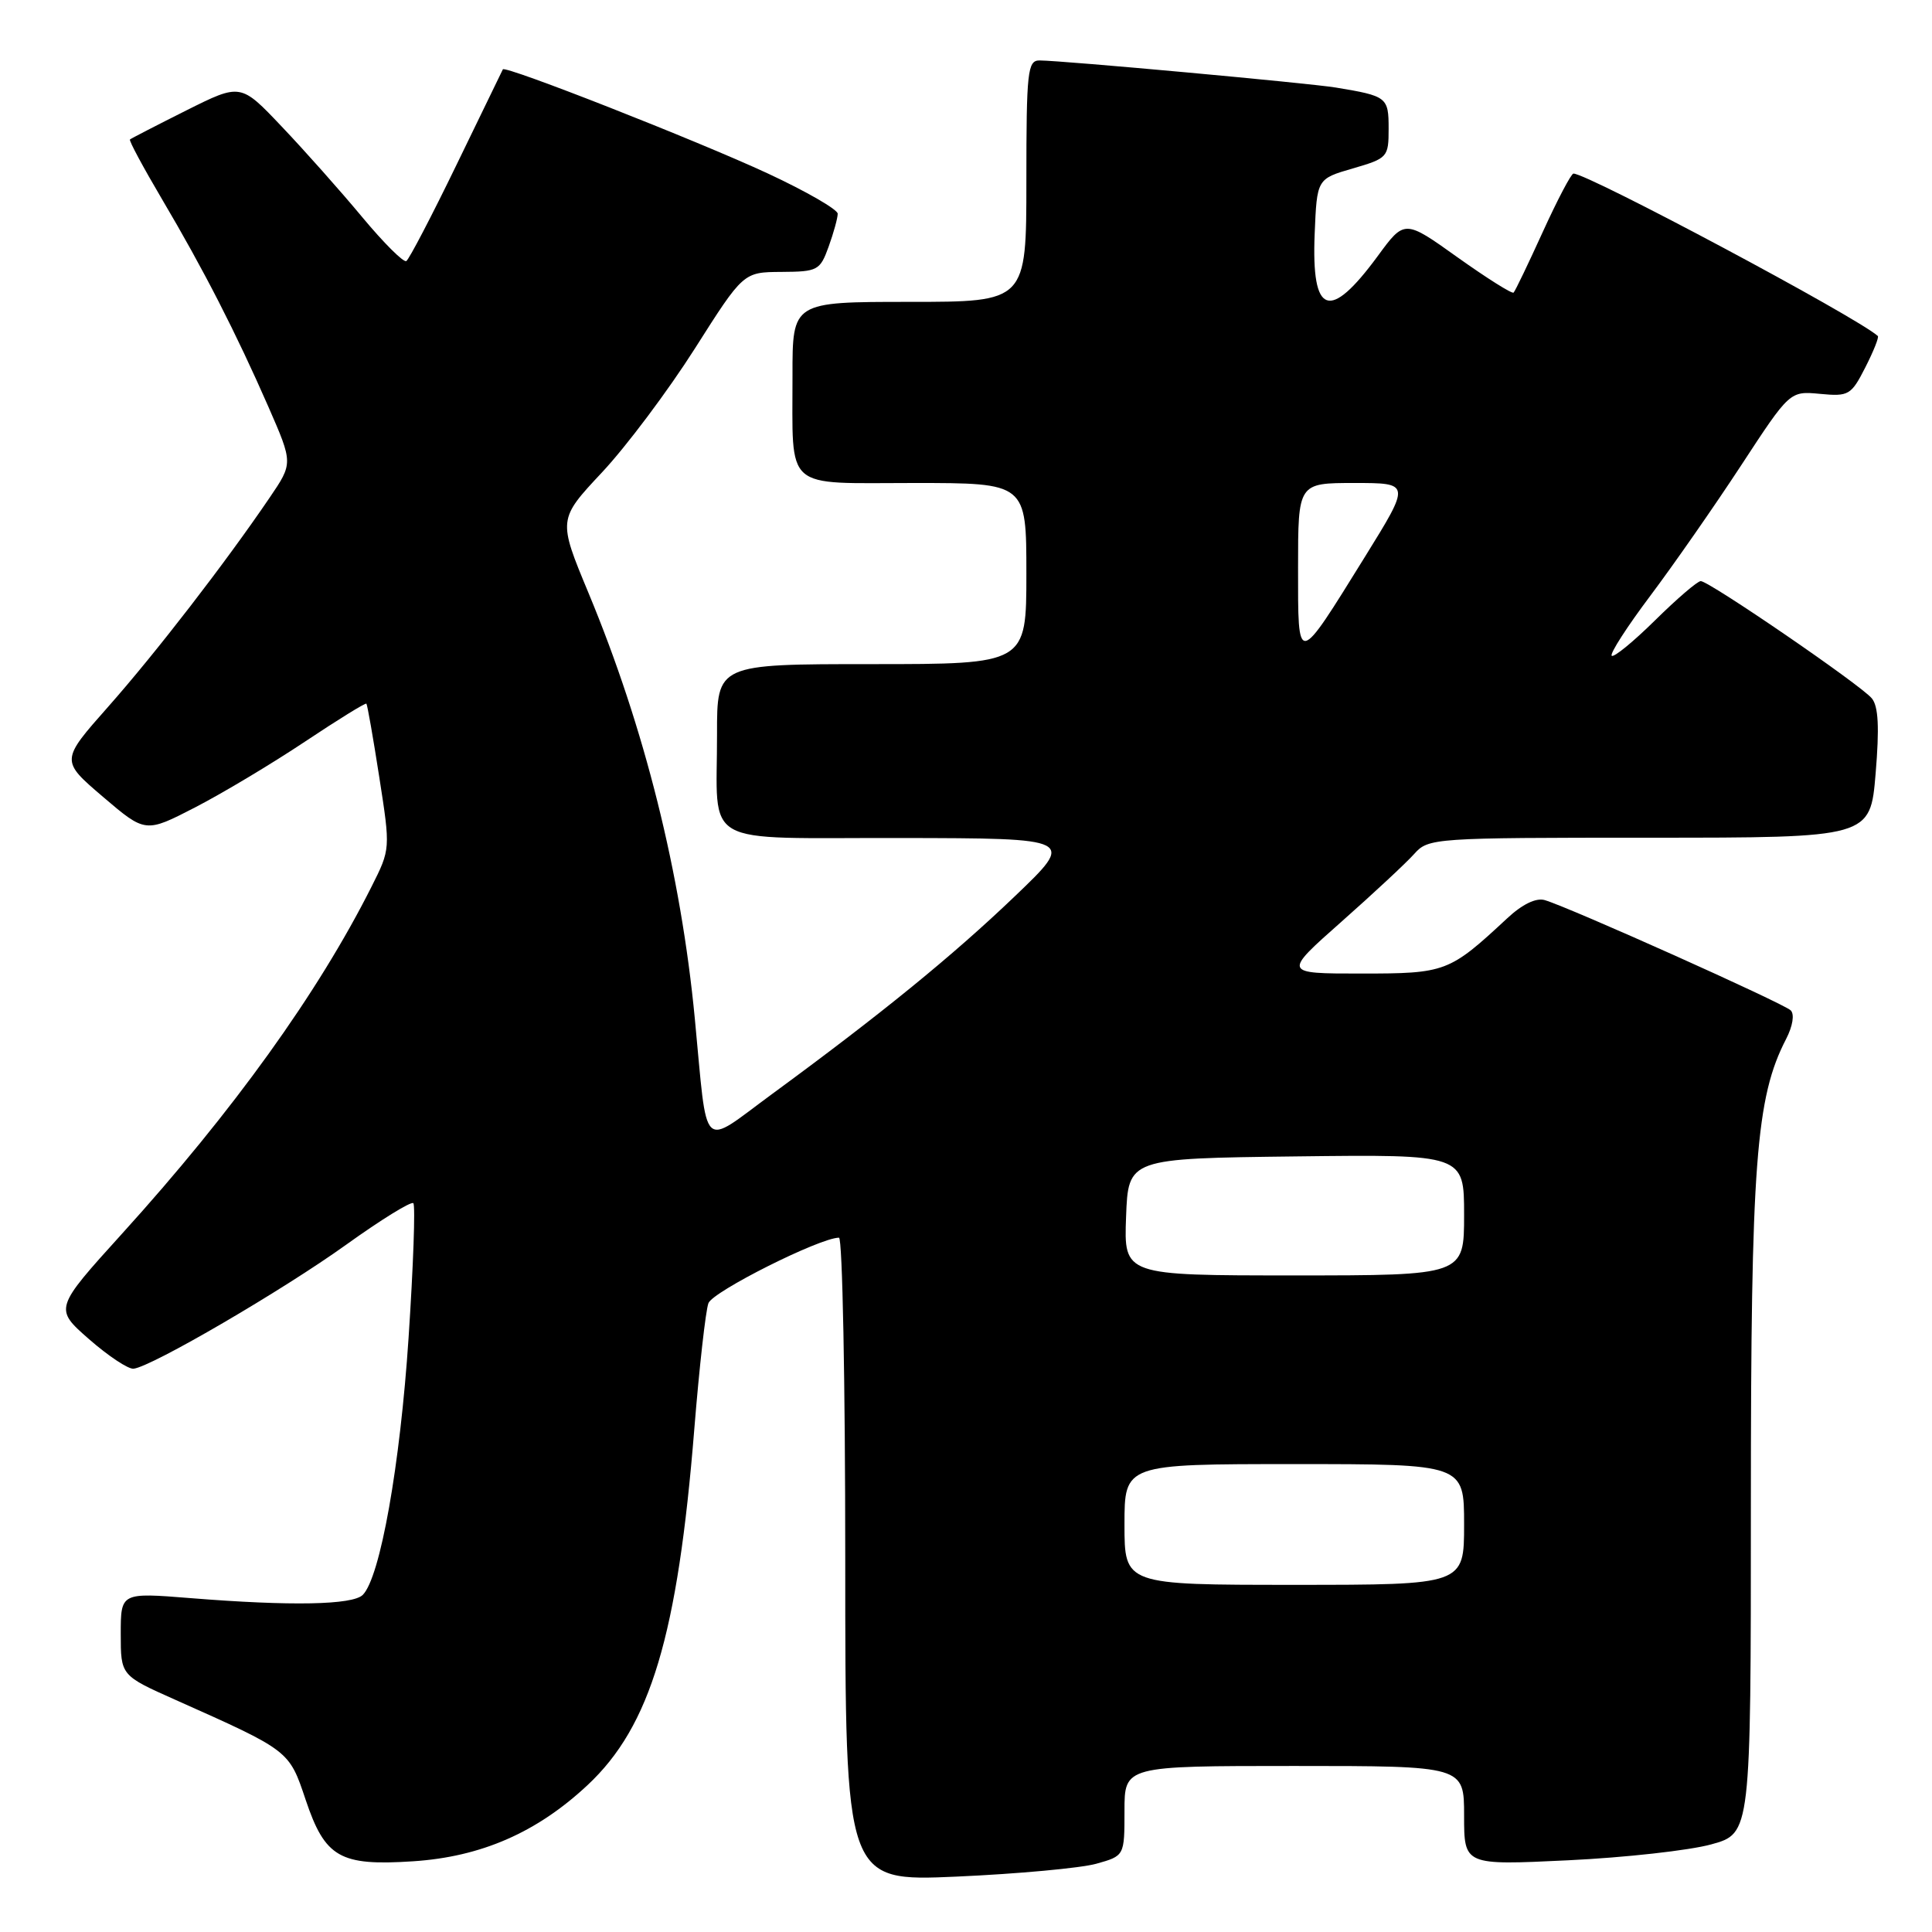 <?xml version="1.0" encoding="UTF-8" standalone="no"?>
<!DOCTYPE svg PUBLIC "-//W3C//DTD SVG 1.1//EN" "http://www.w3.org/Graphics/SVG/1.1/DTD/svg11.dtd" >
<svg xmlns="http://www.w3.org/2000/svg" xmlns:xlink="http://www.w3.org/1999/xlink" version="1.1" viewBox="0 0 256 256">
 <g >
 <path fill="currentColor"
d=" M 145.25 246.96 C 149.00 245.91 149.00 245.91 149.00 239.95 C 149.00 234.00 149.00 234.00 171.50 234.00 C 194.00 234.00 194.00 234.00 194.00 240.58 C 194.00 247.16 194.00 247.16 207.75 246.50 C 215.31 246.14 223.86 245.19 226.75 244.39 C 232.00 242.94 232.00 242.94 232.00 199.43 C 232.00 154.17 232.66 145.42 236.67 137.67 C 237.55 135.96 237.80 134.40 237.28 133.88 C 236.36 132.96 207.97 120.23 204.69 119.27 C 203.54 118.93 201.70 119.82 199.69 121.70 C 192.02 128.83 191.58 129.00 180.36 129.00 C 169.99 129.00 169.99 129.00 177.74 122.14 C 182.01 118.36 186.36 114.31 187.40 113.14 C 189.27 111.05 189.94 111.00 218.57 111.00 C 247.82 111.00 247.82 111.00 248.53 102.50 C 249.04 96.38 248.90 93.58 248.02 92.53 C 246.55 90.75 226.47 77.00 225.36 77.00 C 224.92 77.00 222.20 79.34 219.31 82.19 C 216.41 85.05 213.83 87.16 213.56 86.89 C 213.29 86.62 215.59 83.05 218.67 78.95 C 221.75 74.85 227.17 67.07 230.72 61.65 C 237.16 51.81 237.16 51.81 241.17 52.19 C 244.96 52.55 245.29 52.36 247.16 48.69 C 248.25 46.55 249.00 44.68 248.82 44.52 C 245.96 41.97 210.40 23.00 208.49 23.00 C 208.19 23.00 206.37 26.47 204.44 30.70 C 202.51 34.94 200.77 38.57 200.56 38.77 C 200.36 38.97 197.03 36.87 193.15 34.11 C 186.11 29.08 186.11 29.08 182.55 33.94 C 176.16 42.63 173.76 41.79 174.20 31.00 C 174.50 23.70 174.50 23.70 179.25 22.32 C 183.87 20.98 184.00 20.83 184.00 17.04 C 184.00 12.88 183.79 12.72 177.00 11.60 C 173.40 11.01 140.88 8.03 137.75 8.01 C 136.16 8.00 136.00 9.42 136.00 24.00 C 136.00 40.00 136.00 40.00 120.50 40.00 C 105.00 40.00 105.00 40.00 105.01 49.75 C 105.04 65.22 103.66 64.00 121.12 64.00 C 136.00 64.00 136.00 64.00 136.00 76.00 C 136.00 88.00 136.00 88.00 115.50 88.00 C 95.00 88.00 95.00 88.00 95.01 97.25 C 95.04 112.48 92.41 110.99 119.37 111.04 C 142.50 111.08 142.50 111.08 134.44 118.79 C 126.16 126.71 116.71 134.40 102.27 144.99 C 92.73 151.99 93.80 153.03 92.07 135.00 C 90.23 115.73 85.40 96.41 77.98 78.57 C 73.93 68.83 73.93 68.83 79.78 62.58 C 83.00 59.14 88.53 51.76 92.07 46.19 C 98.50 36.06 98.50 36.06 103.55 36.03 C 108.35 36.00 108.66 35.84 109.80 32.68 C 110.46 30.85 111.00 28.89 111.00 28.32 C 111.00 27.76 106.84 25.36 101.75 22.99 C 92.36 18.63 66.91 8.63 66.63 9.19 C 66.55 9.36 63.79 15.05 60.49 21.84 C 57.20 28.63 54.20 34.37 53.84 34.59 C 53.48 34.82 50.84 32.19 47.98 28.75 C 45.12 25.31 40.33 19.92 37.33 16.77 C 31.89 11.03 31.89 11.03 24.69 14.63 C 20.74 16.61 17.37 18.35 17.22 18.48 C 17.06 18.62 18.98 22.18 21.47 26.40 C 26.98 35.72 31.26 44.08 35.58 53.94 C 38.83 61.38 38.83 61.38 35.73 65.94 C 29.84 74.61 20.63 86.53 14.34 93.64 C 8.02 100.78 8.02 100.78 13.64 105.58 C 19.27 110.38 19.27 110.38 25.88 106.97 C 29.52 105.09 36.06 101.17 40.41 98.27 C 44.76 95.37 48.43 93.10 48.55 93.24 C 48.68 93.39 49.45 97.78 50.26 103.00 C 51.74 112.50 51.74 112.50 49.23 117.49 C 42.15 131.57 30.91 147.21 16.19 163.45 C 7.18 173.40 7.18 173.40 11.80 177.45 C 14.35 179.68 17.00 181.44 17.70 181.36 C 20.08 181.11 37.47 170.96 45.87 164.93 C 50.48 161.62 54.48 159.15 54.77 159.43 C 55.05 159.72 54.77 167.72 54.14 177.23 C 53.02 194.17 50.38 209.02 48.07 211.33 C 46.73 212.67 38.57 212.83 25.25 211.76 C 16.00 211.02 16.00 211.02 16.00 216.51 C 16.00 222.01 16.00 222.01 23.25 225.24 C 38.40 232.00 38.30 231.92 40.50 238.48 C 43.07 246.14 45.04 247.27 54.74 246.63 C 63.76 246.04 71.15 242.81 77.86 236.53 C 86.20 228.73 89.80 216.71 92.00 189.34 C 92.66 181.18 93.50 173.68 93.87 172.68 C 94.44 171.13 108.65 164.00 111.17 164.00 C 111.63 164.00 112.00 183.20 112.00 206.66 C 112.00 249.31 112.00 249.31 126.75 248.66 C 134.86 248.30 143.19 247.53 145.25 246.96 Z  M 149.00 202.00 C 149.00 194.00 149.00 194.00 171.50 194.00 C 194.00 194.00 194.00 194.00 194.00 202.00 C 194.00 210.00 194.00 210.00 171.50 210.00 C 149.00 210.00 149.00 210.00 149.00 202.00 Z  M 149.21 161.25 C 149.50 153.50 149.50 153.50 171.75 153.23 C 194.00 152.96 194.00 152.96 194.00 160.98 C 194.00 169.00 194.00 169.00 171.46 169.00 C 148.92 169.00 148.92 169.00 149.21 161.25 Z  M 172.00 75.21 C 172.00 64.00 172.00 64.00 179.46 64.00 C 186.92 64.00 186.92 64.00 180.88 73.75 C 171.78 88.42 172.00 88.38 172.00 75.21 Z "/>
</g>
</svg>